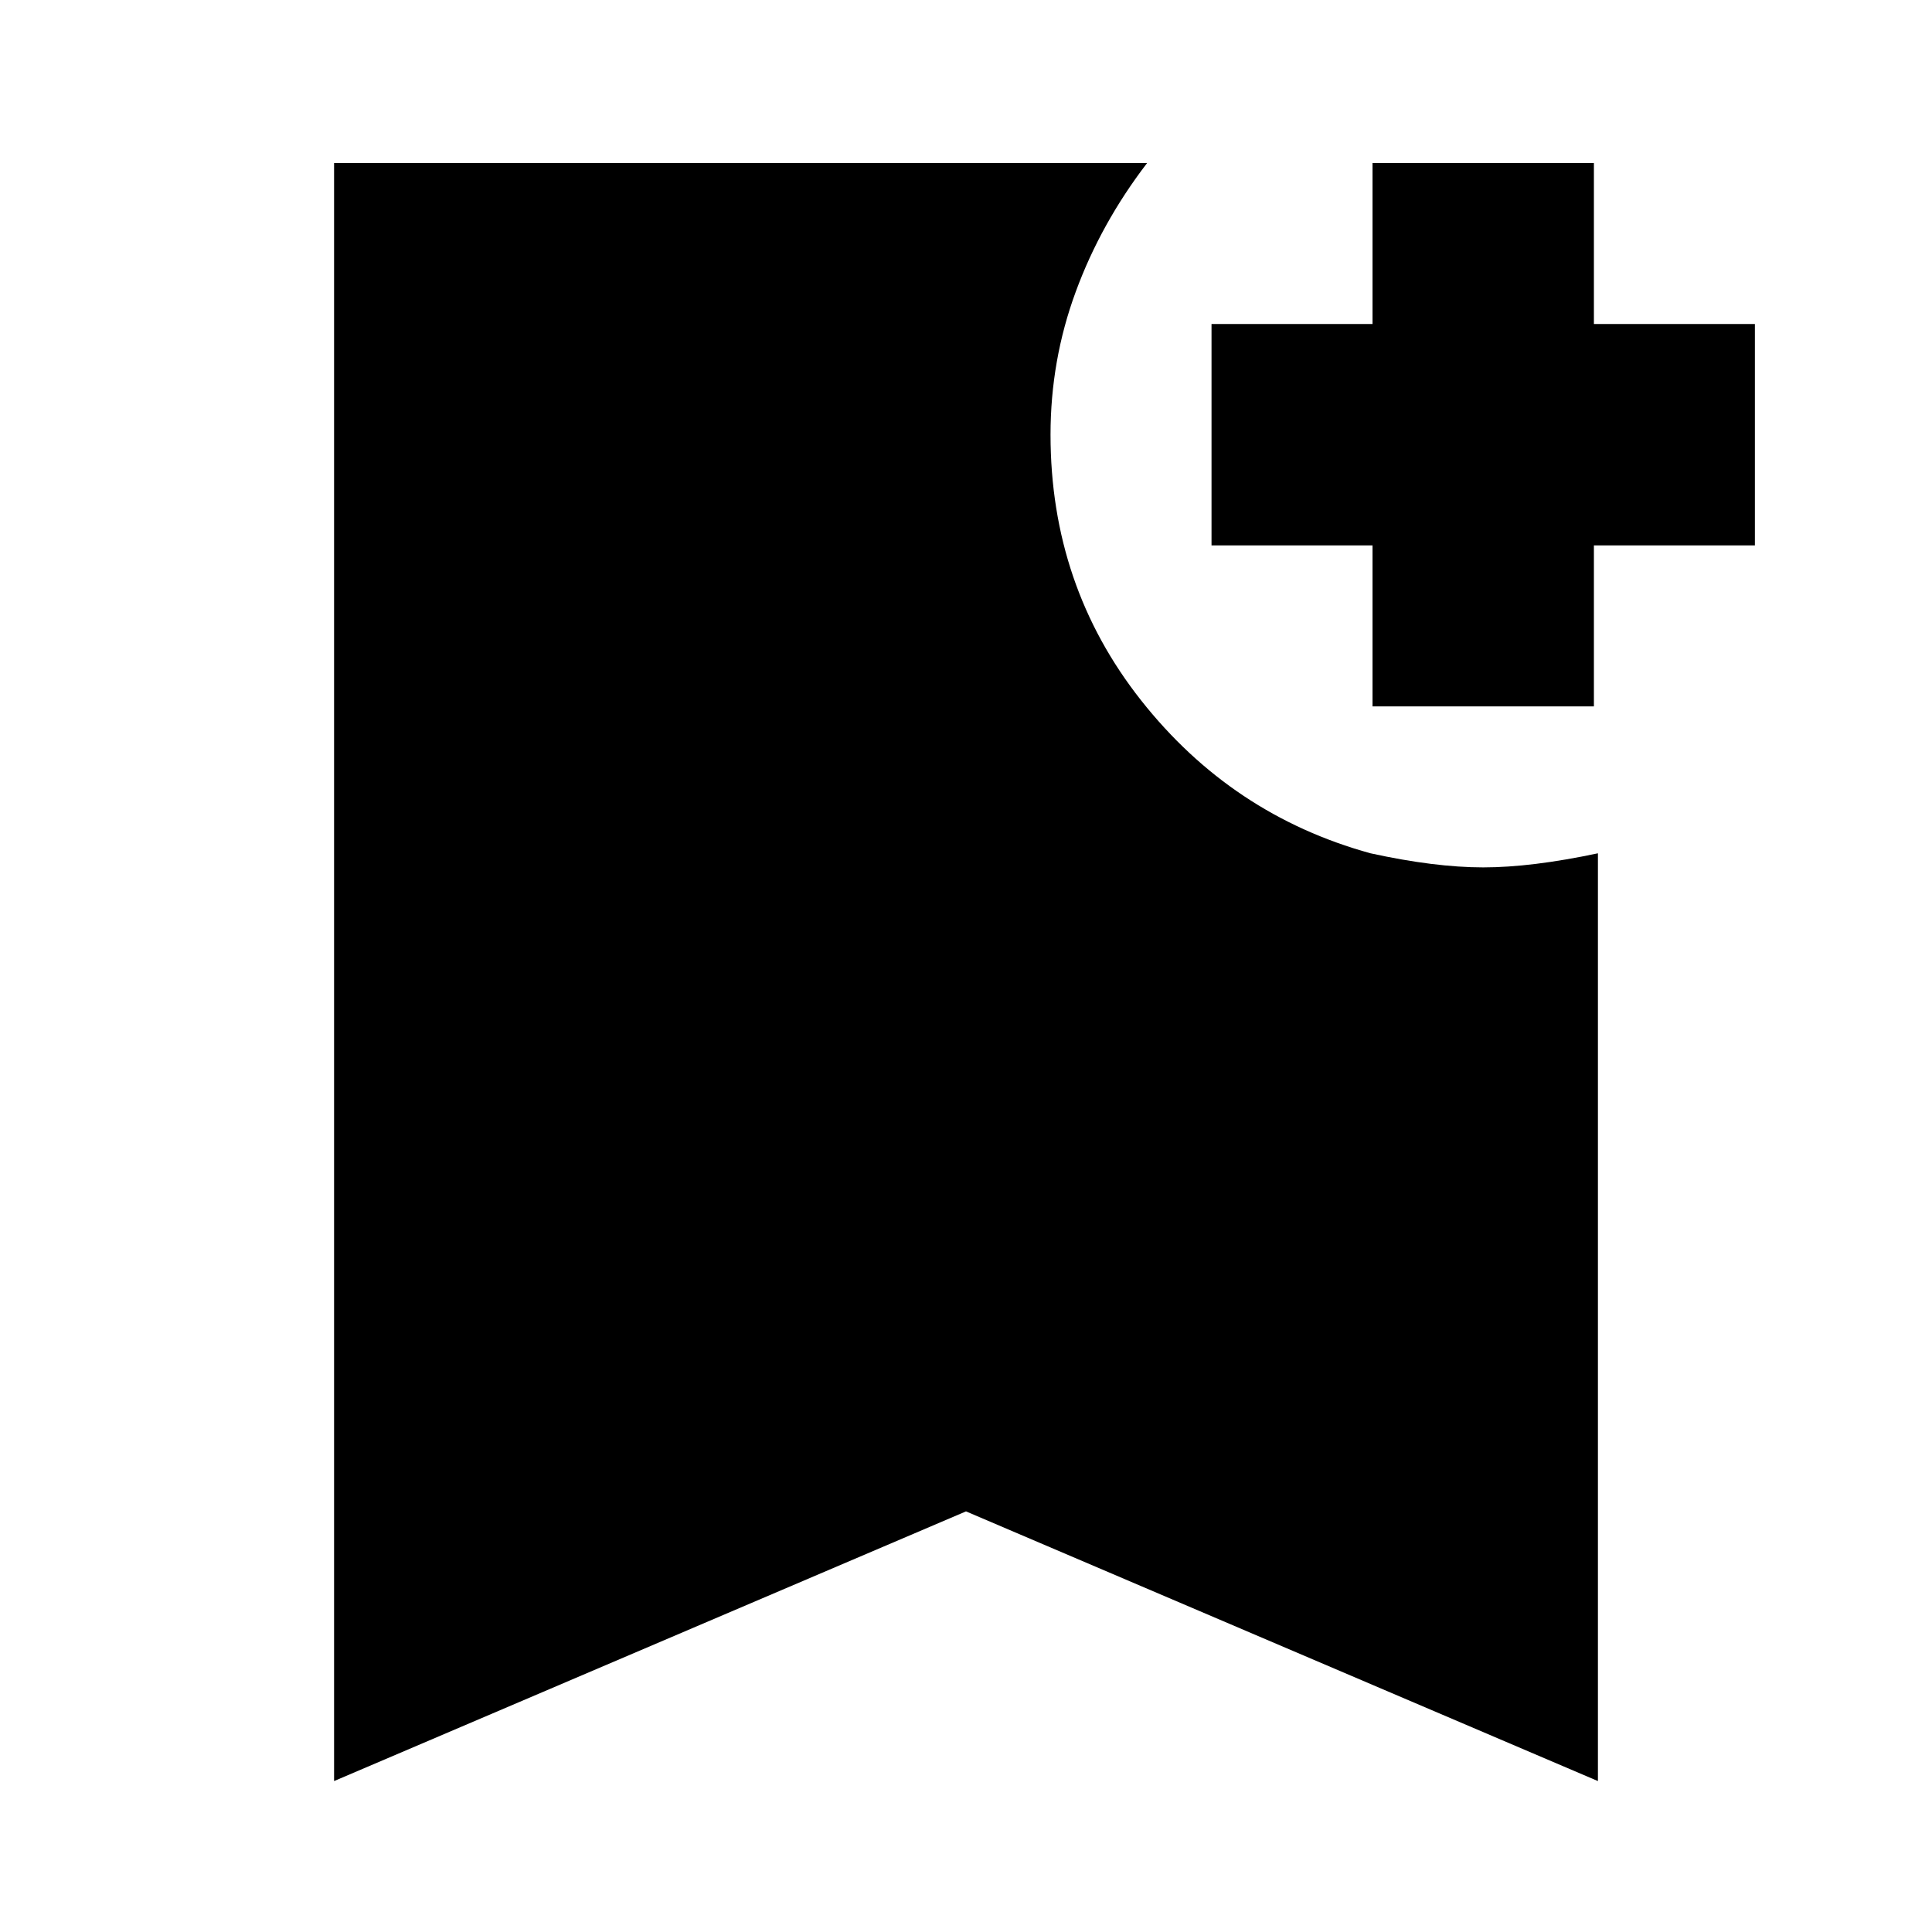 <svg xmlns="http://www.w3.org/2000/svg" height="24" width="24"><path d="M4.15 22.125V2.025H14.25Q13.675 2.775 13.363 3.625Q13.05 4.475 13.05 5.4Q13.05 7.275 14.175 8.7Q15.3 10.125 17.025 10.6Q17.825 10.775 18.425 10.775Q19.025 10.775 19.85 10.6V22.125L12 18.775ZM17.05 8.775V6.775H15.05V4.025H17.05V2.025H19.8V4.025H21.8V6.775H19.8V8.775Z"/></svg>
